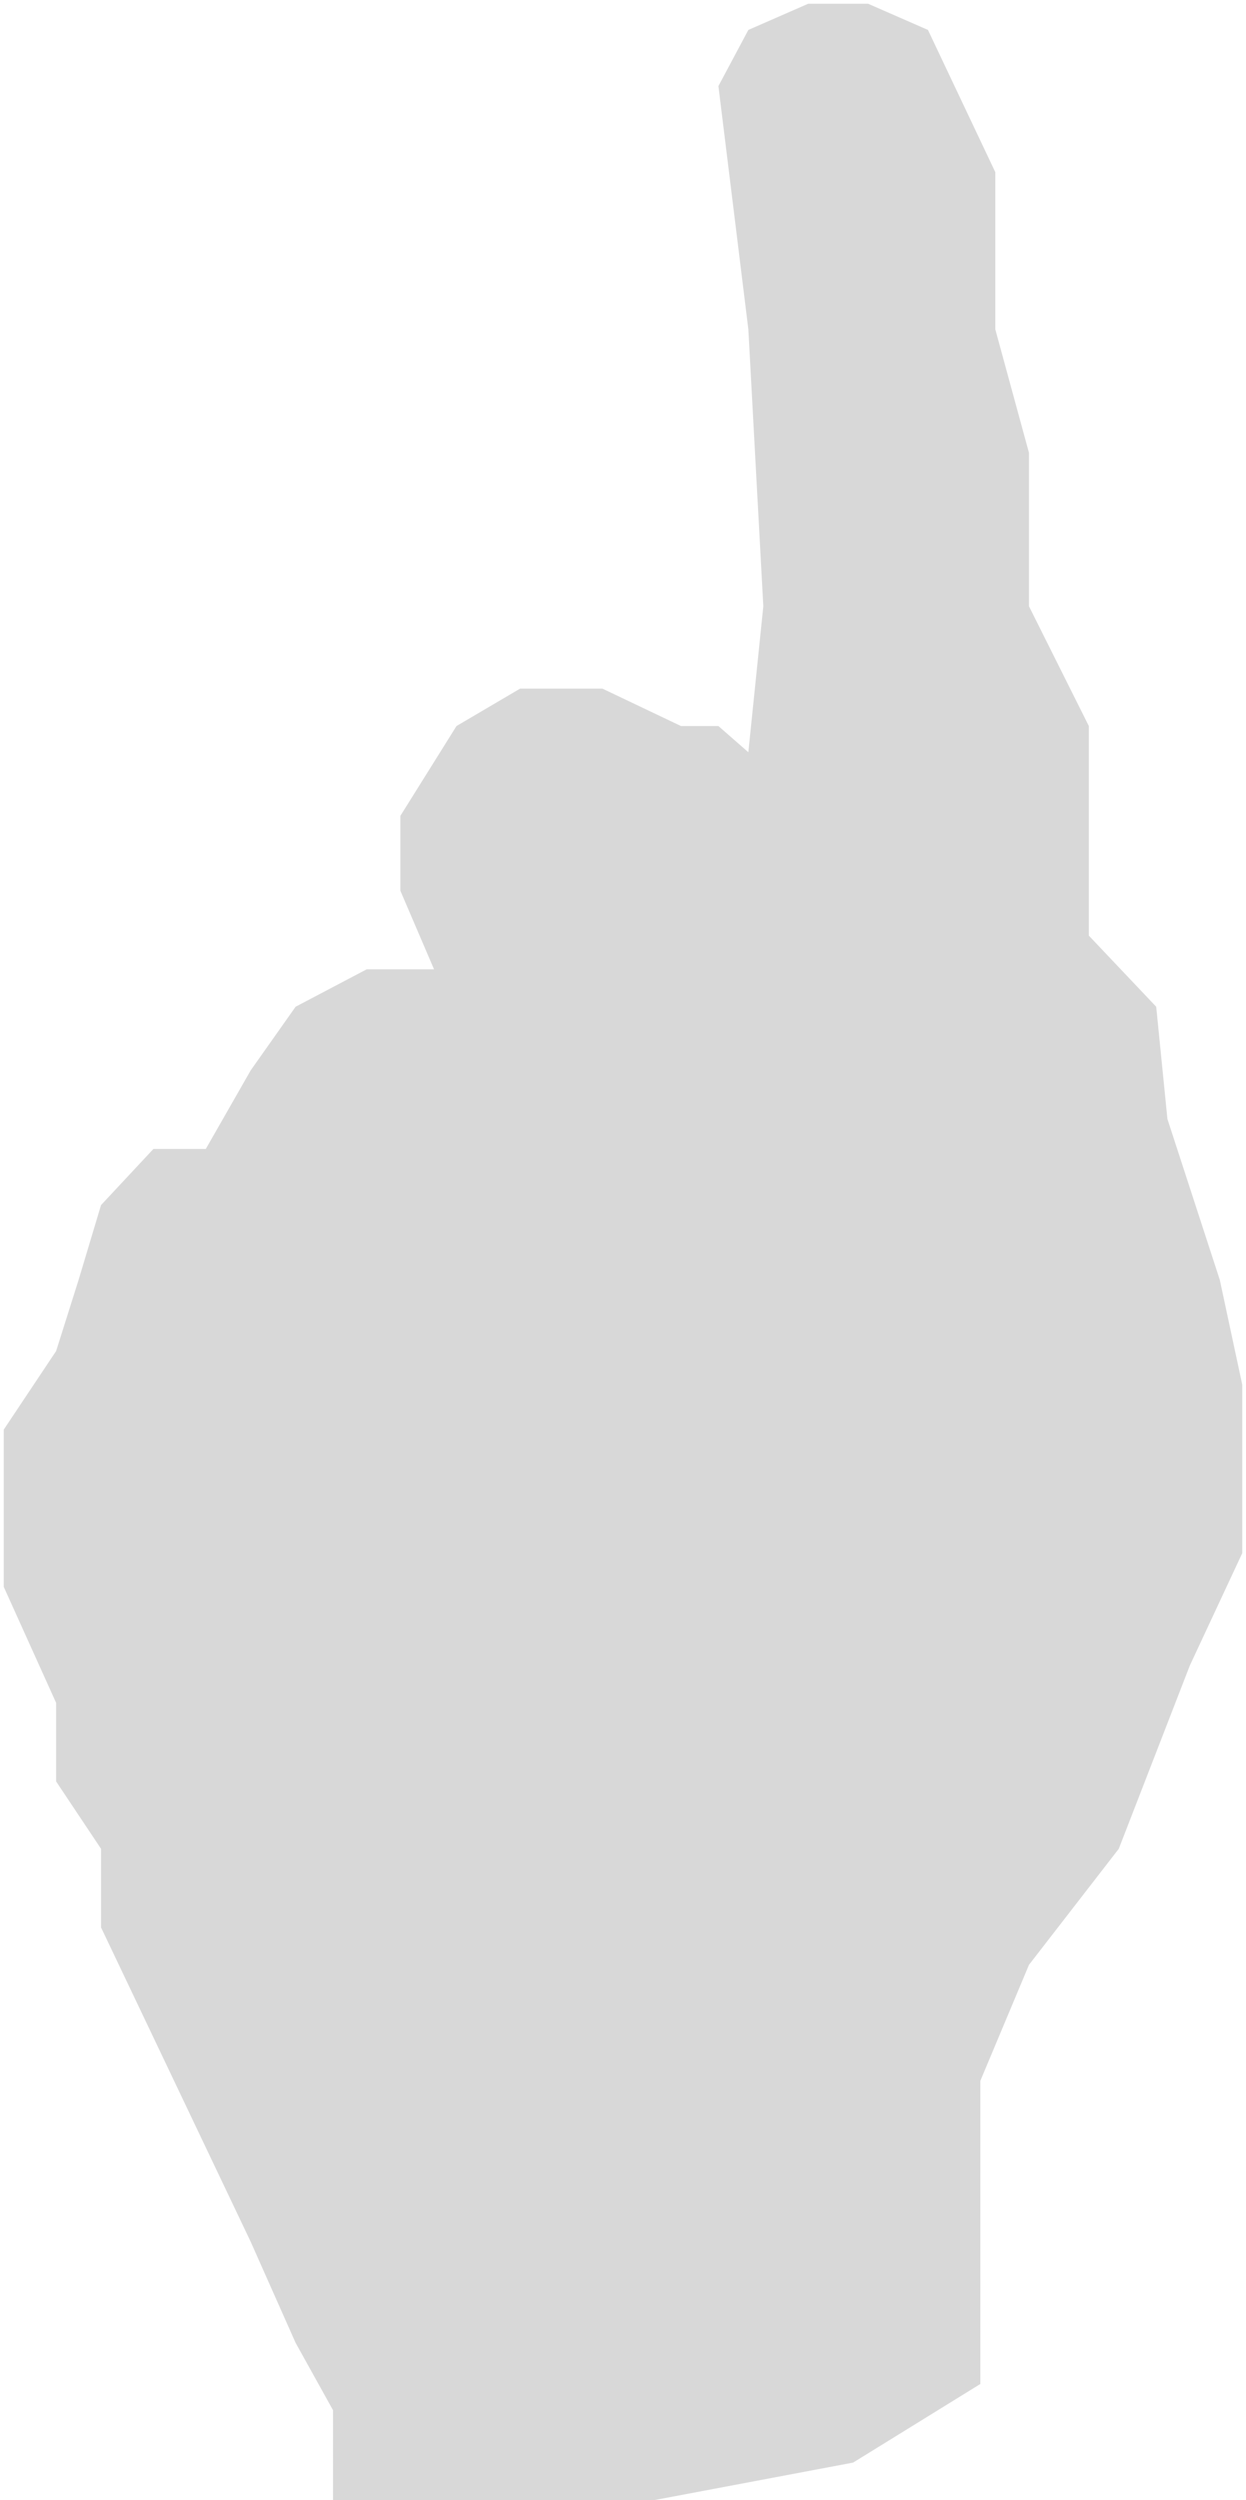 <svg xmlns="http://www.w3.org/2000/svg" width="333px" height="668px" viewBox="0 0 333 668">
  <path fill="#D8D8D8" fill-rule="evenodd" d="M363 80L347 87 339 102 347 167 351 241 347 280 339 273 329 273 308 263 286 263 269 273 254 297 254 317 263 338 245 338 226 348 214 365 202 386 188 386 174 401 168 421 162 440 148 461 148 476 148 503 162 534 162 555 174 573 174 594 214 678 226 705 236 723 236 747 322 747 375 737 409 716 409 635 422 604 446 573 465 524 479 494 479 449 473 421 459 378 456 348 438 329 438 273 422 241 422 200 413 167 413 125 395 87 379 80z" transform="translate(-147 -79)"/>
</svg>
